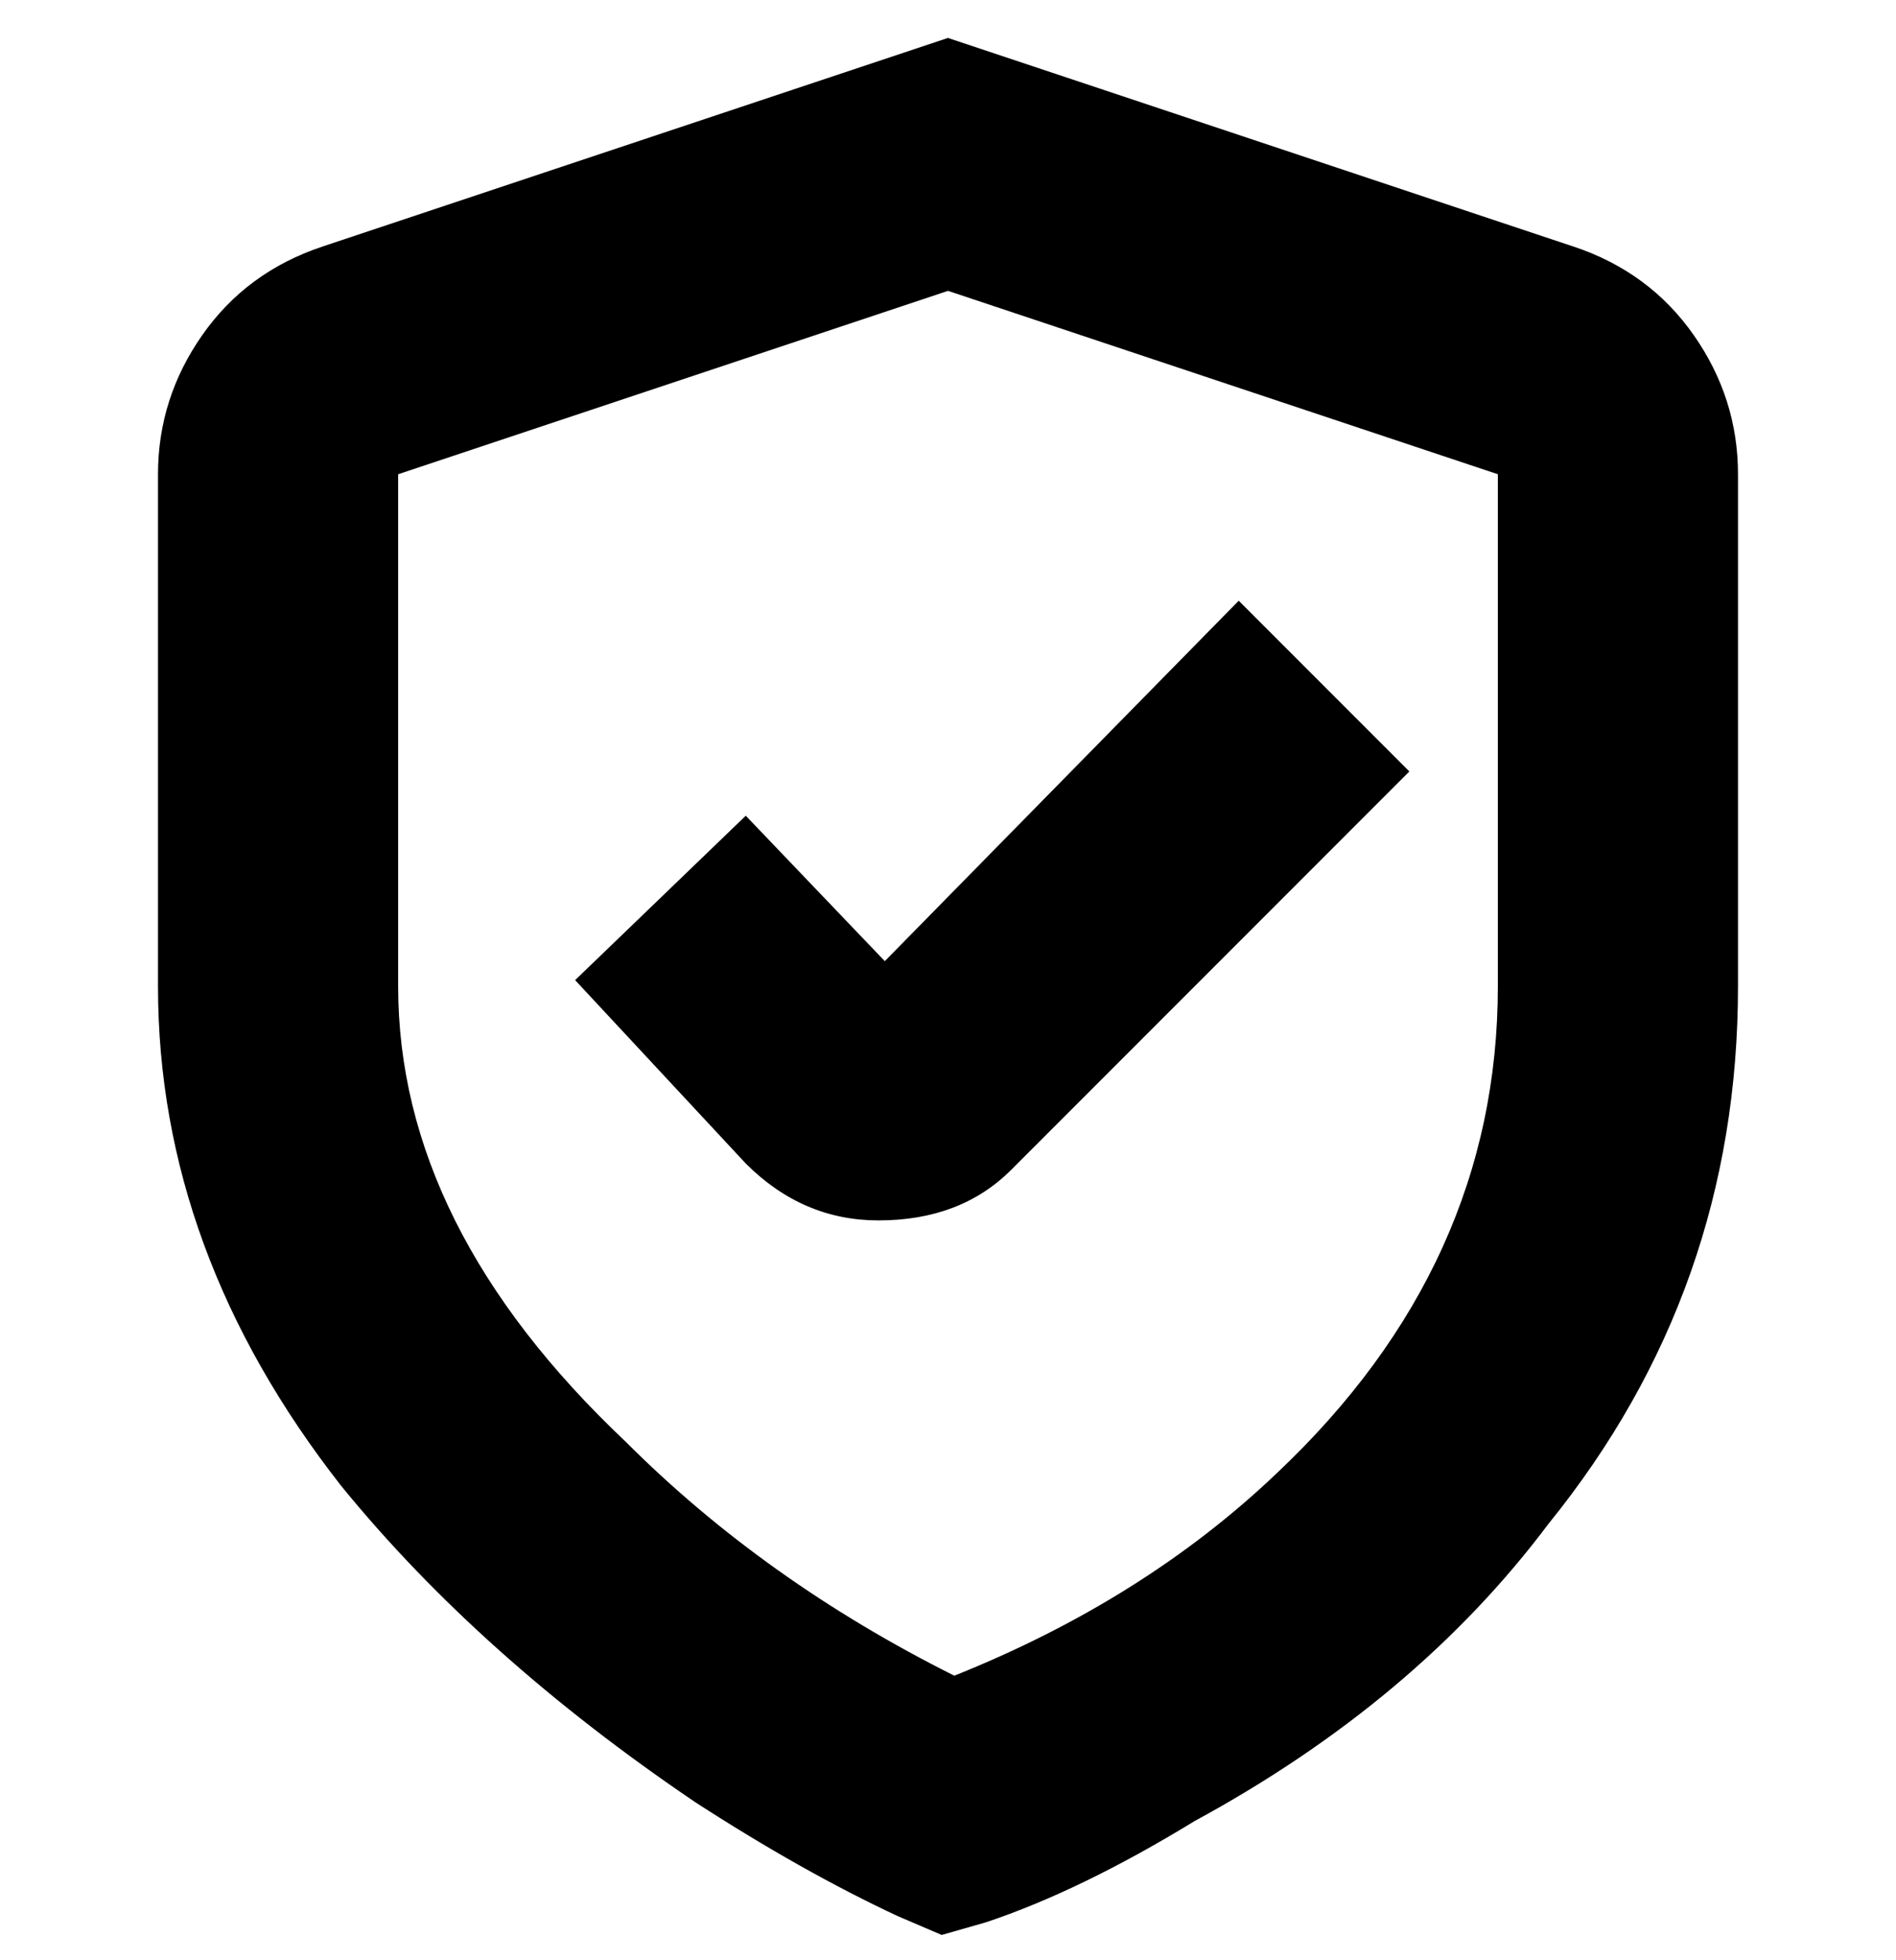 <svg viewBox="0 0 300 310" xmlns="http://www.w3.org/2000/svg"><path d="M140 152l-22-23-27 26 27 29q9 9 21 9 13 0 21-8l63-63-27-27-56 57zm9 154l-7-3q-15-7-32-18-34-23-56-50-29-37-29-79V75q0-12 7-22t19-14l99-33 99 33q12 4 19 14t7 22v81q0 48-30 85-21 28-56 47-18 11-33 16l-7 2zm1-260L63 75v81q0 38 36 72 22 22 52 37 30-12 51-32 35-33 35-77V75l-87-29z"/></svg>